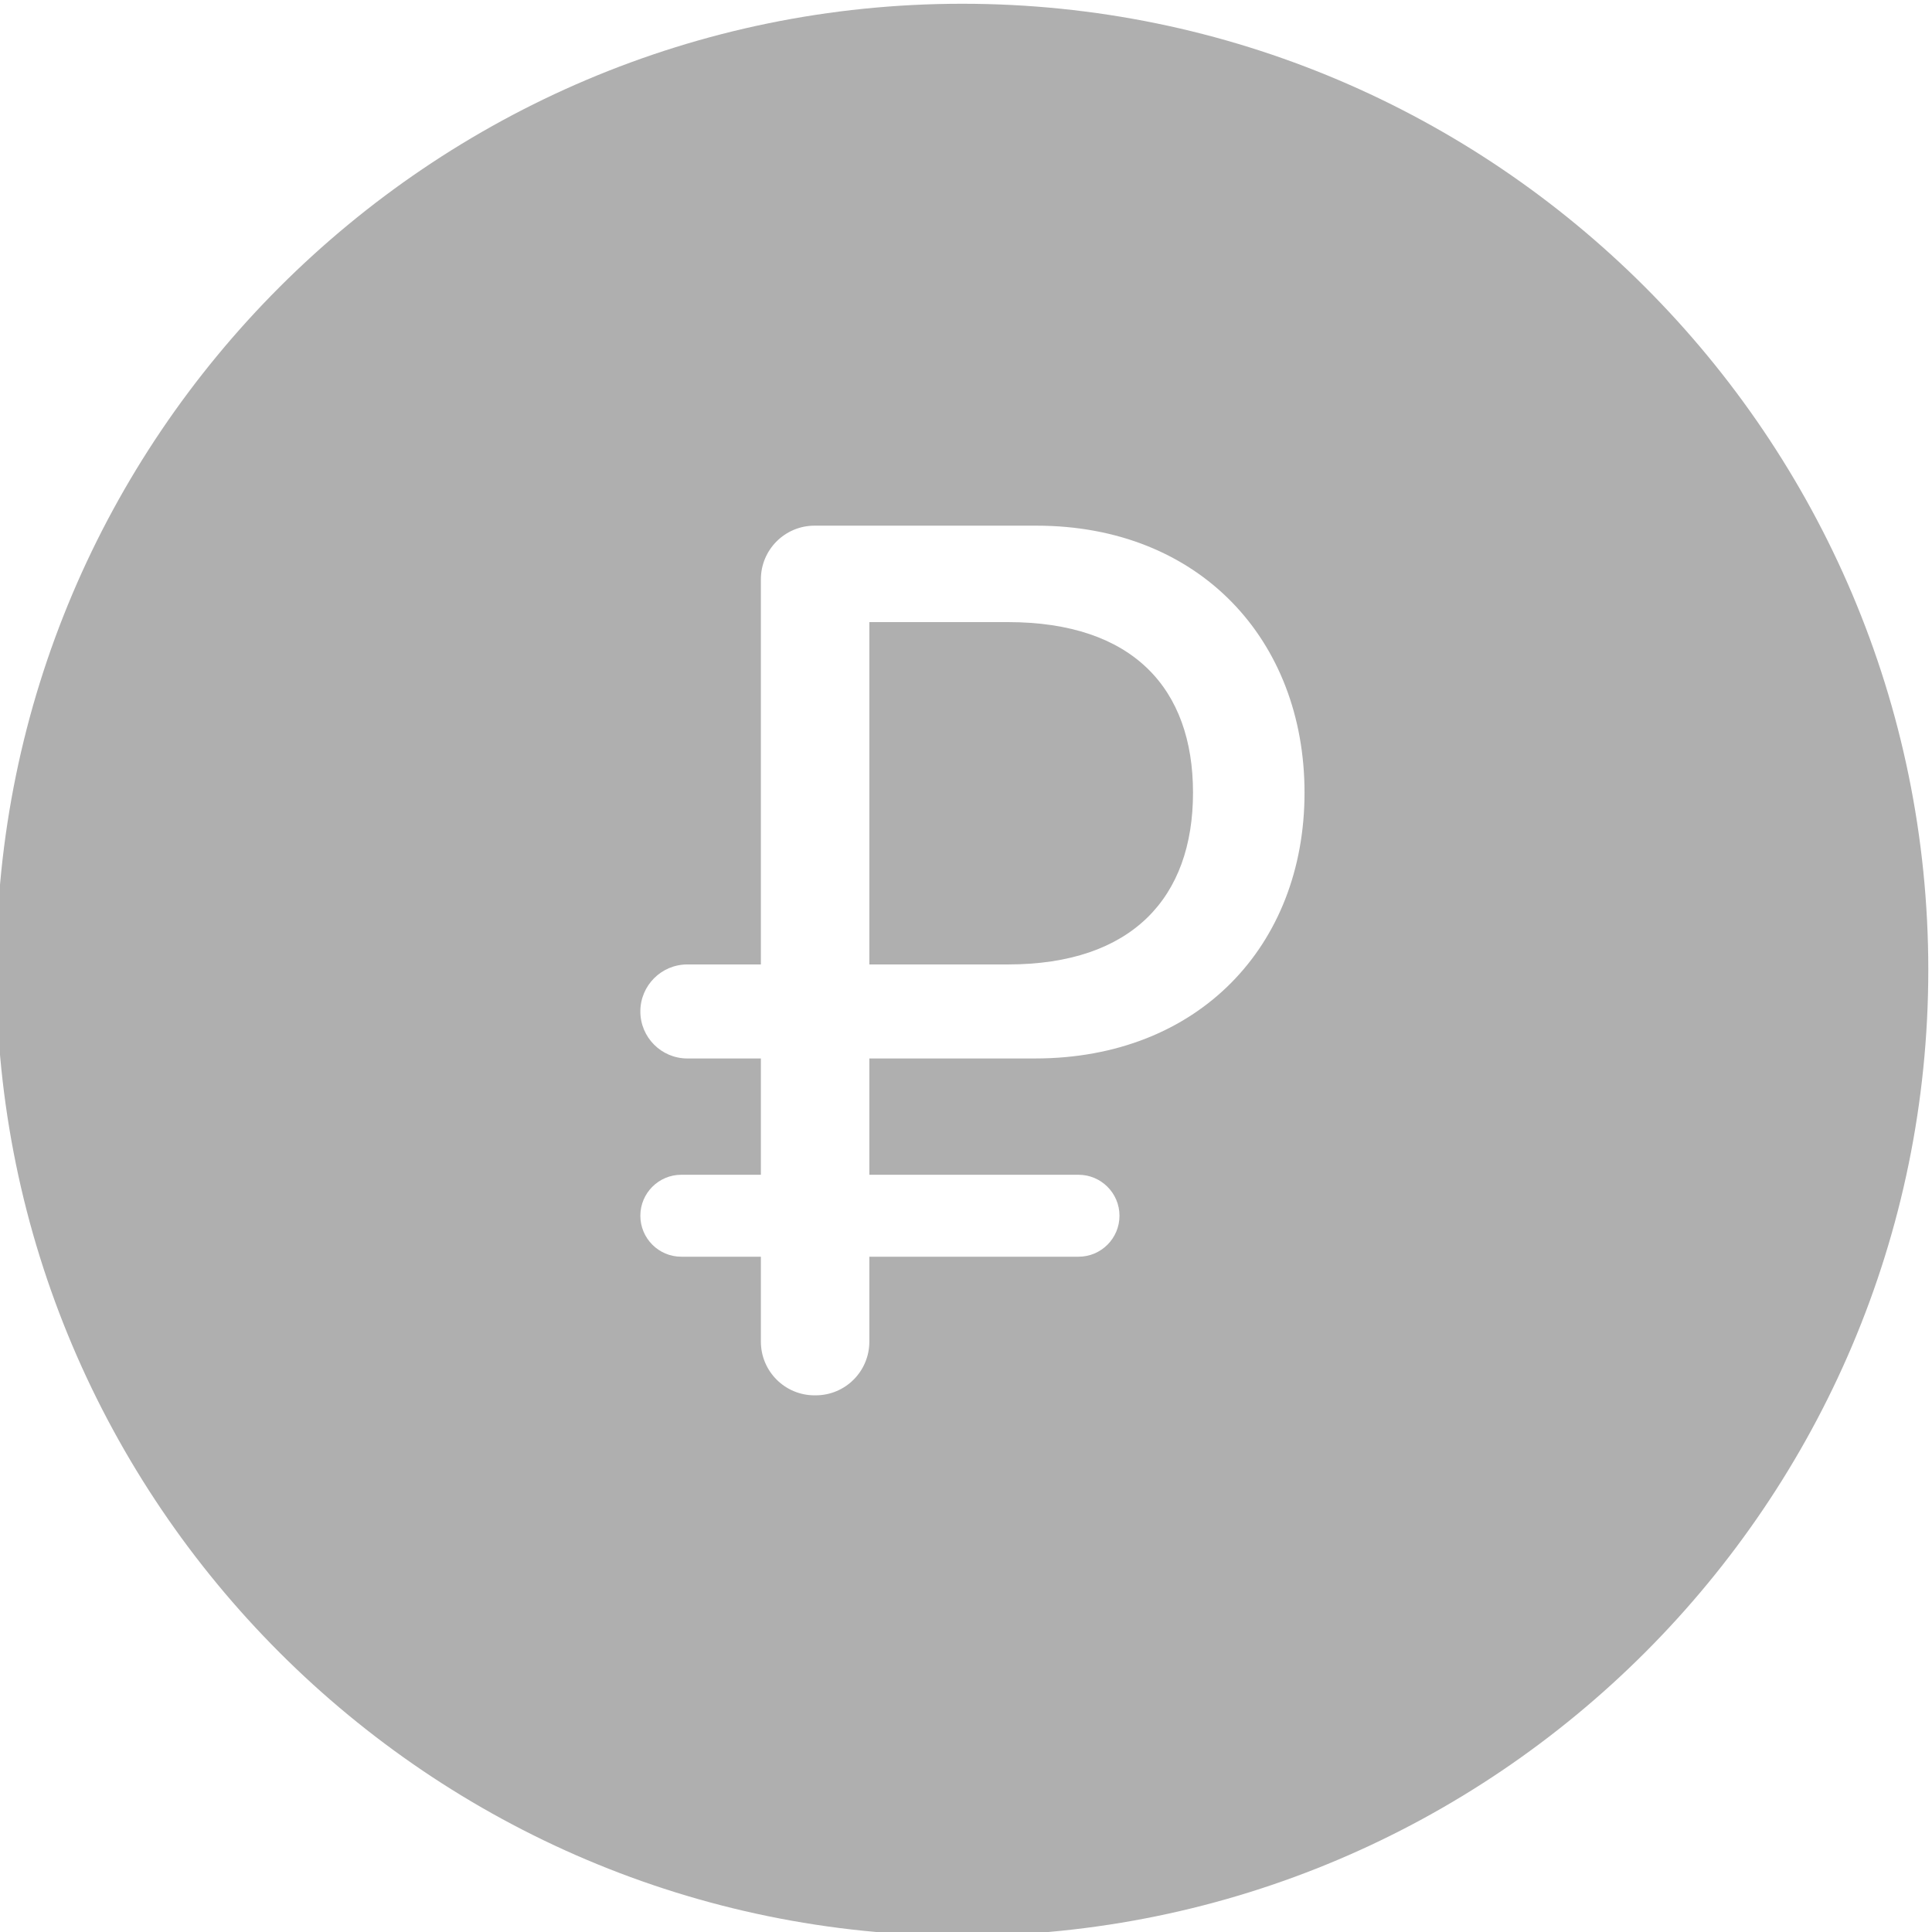 <svg width="36" height="36" viewBox="0 0 36 36" fill="none" xmlns="http://www.w3.org/2000/svg">
<g clip-path="url(#clip0_668_744)">
<path d="M18.782 11.592C21.107 11.592 22.23 12.827 22.23 14.77C22.23 16.724 21.096 17.971 18.782 17.971H16.199V11.592H18.782Z" fill="#AFAFAF"/>
<path fill-rule="evenodd" clip-rule="evenodd" d="M17.931 0.07C27.855 0.07 35.931 8.145 35.931 18.071C35.93 27.996 27.855 36.071 17.931 36.071C8.006 36.071 -0.069 27.996 -0.069 18.071C-0.069 8.147 8.006 0.07 17.931 0.07ZM15.178 9.795C14.626 9.795 14.178 10.243 14.178 10.795V17.971H12.808C12.324 17.971 11.932 18.363 11.932 18.847C11.932 19.33 12.324 19.723 12.808 19.723H14.178V21.89H12.695C12.274 21.89 11.932 22.232 11.932 22.653C11.932 23.075 12.274 23.417 12.695 23.417H14.178V25C14.178 25.552 14.626 26 15.178 26H15.199C15.752 26 16.199 25.552 16.199 25V23.417H20.097C20.518 23.417 20.86 23.075 20.86 22.653C20.86 22.232 20.517 21.89 20.096 21.89H16.199V19.723H19.288C22.331 19.722 24.308 17.622 24.308 14.77C24.308 11.928 22.354 9.795 19.311 9.795H15.178Z" fill="#AFAFAF"/>
</g>
<defs>
<clipPath id="clip0_668_744">
<rect width="36" height="36" fill="white"/>
</clipPath>
</defs>
</svg>
